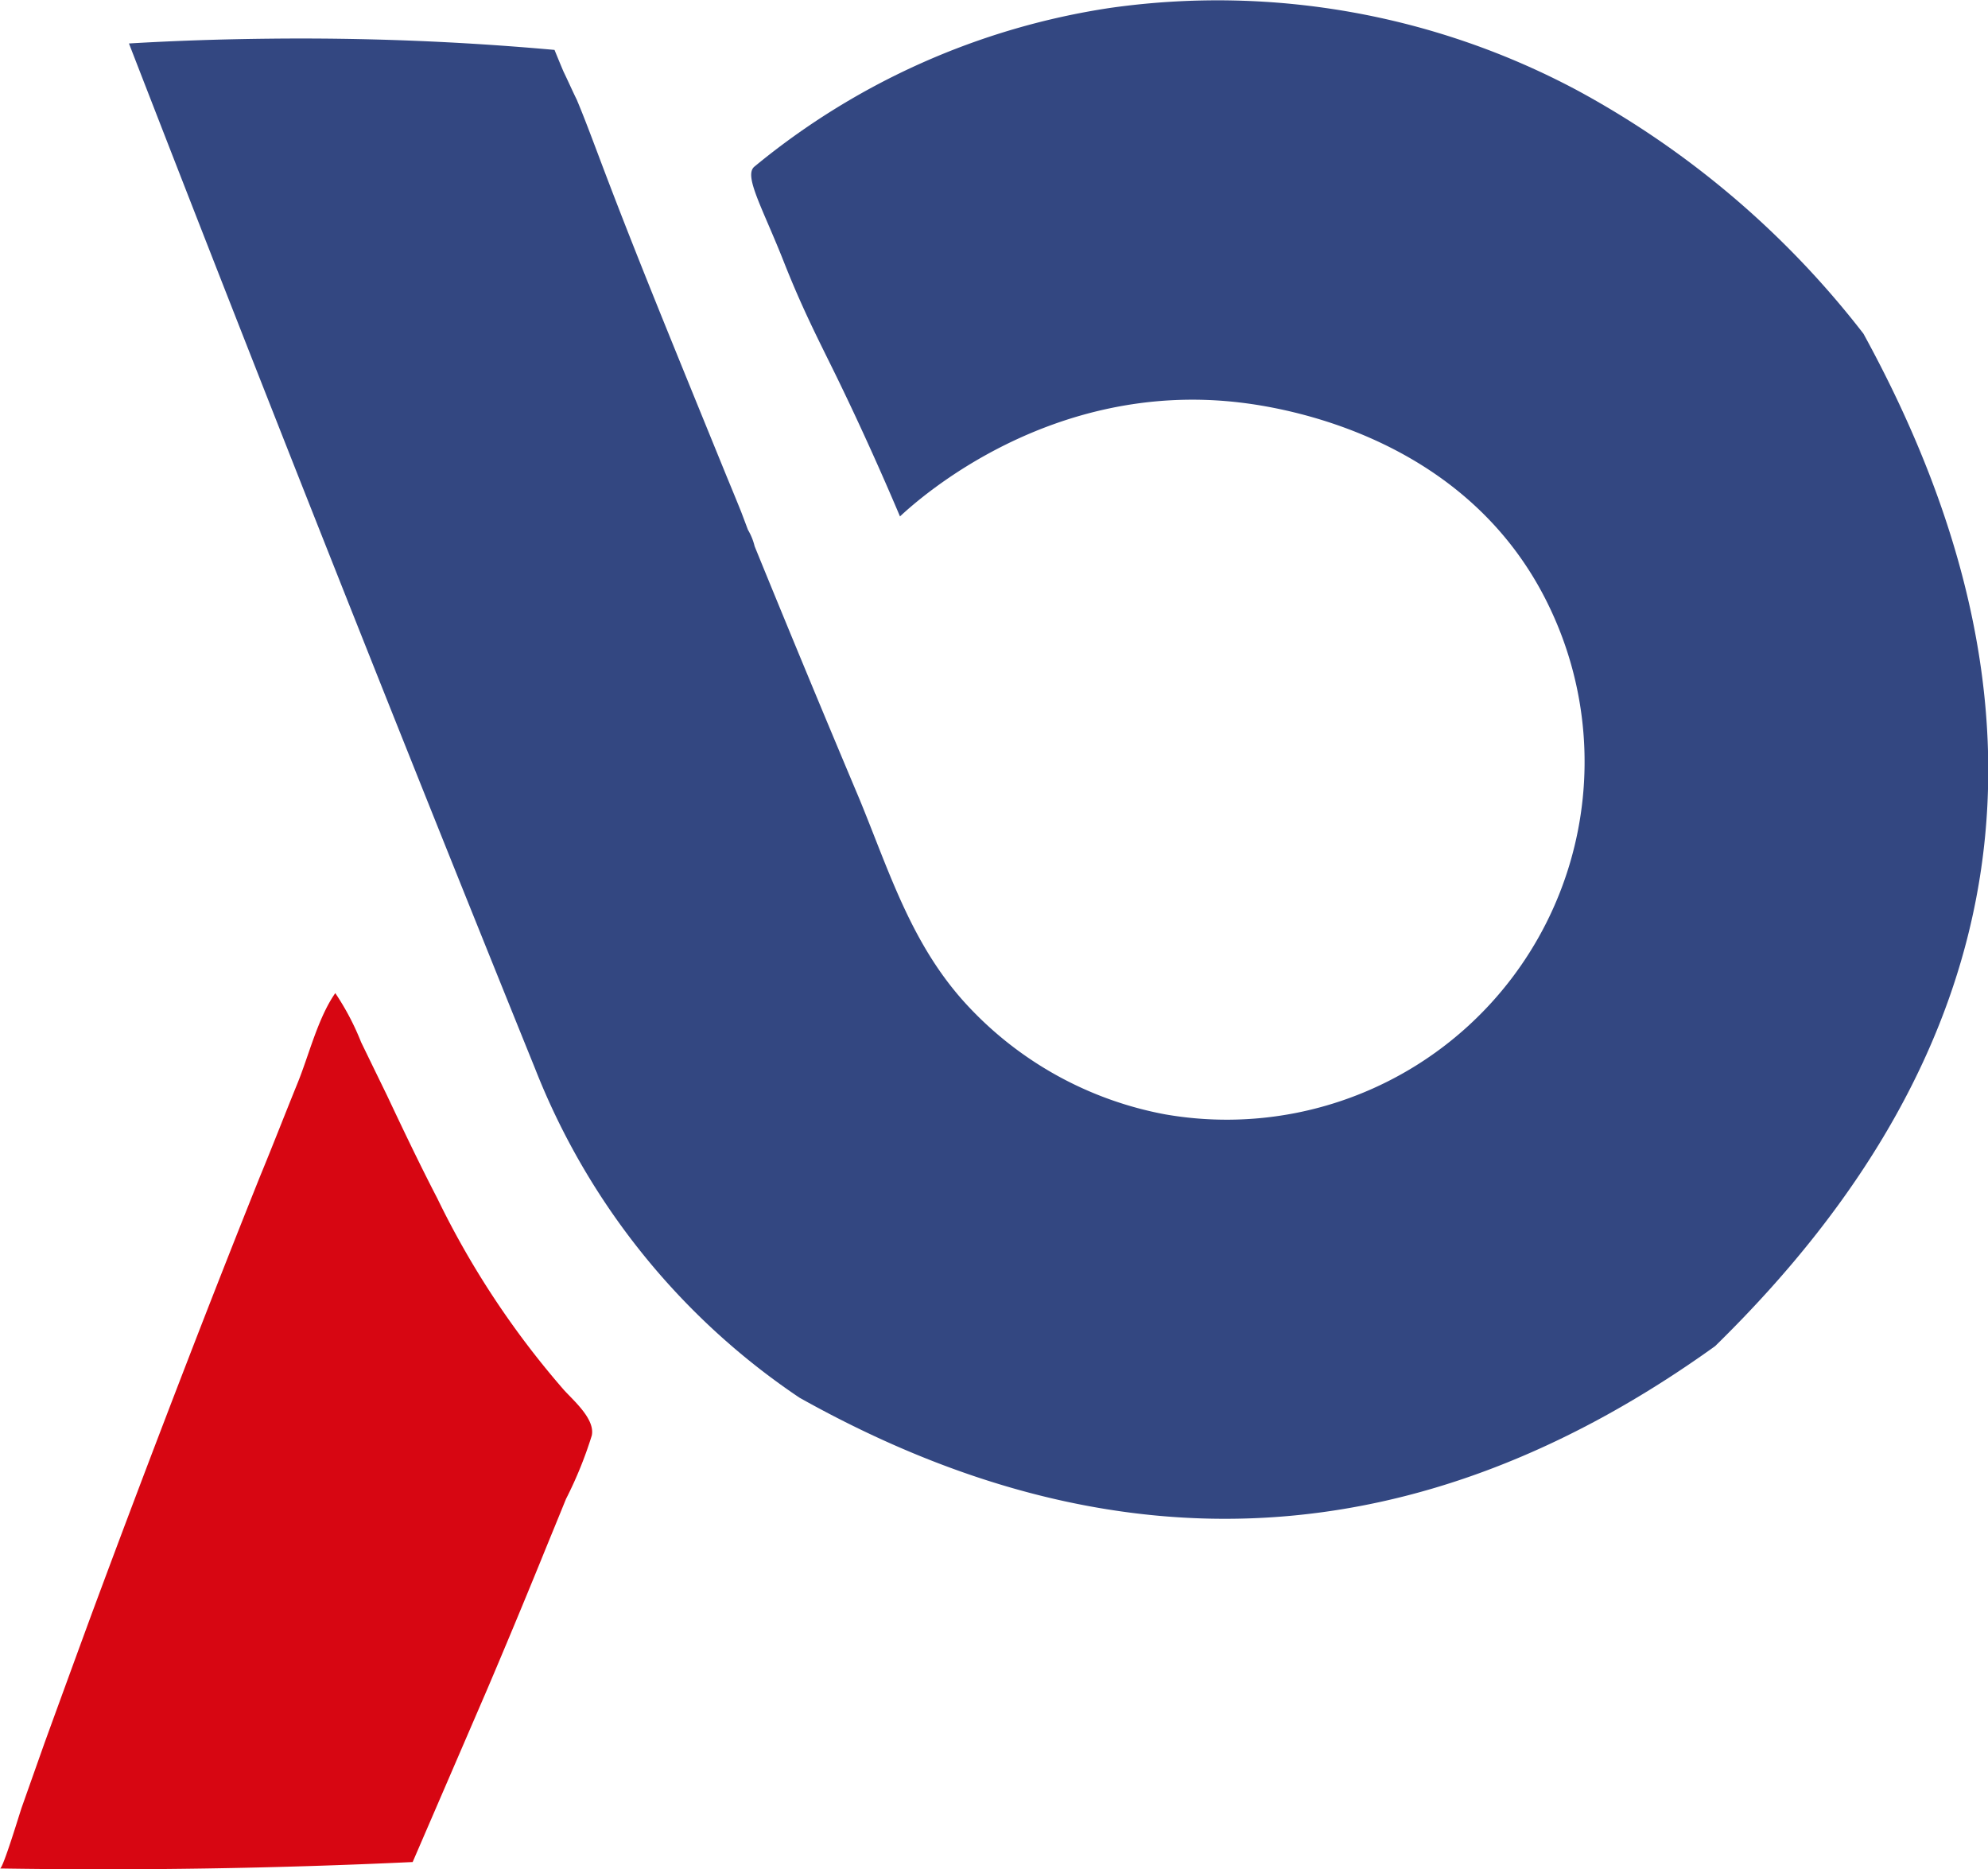 <svg xmlns="http://www.w3.org/2000/svg" viewBox="0 0 154.16 144.94"><defs><style>.cls-1{fill:#334781;}.cls-1,.cls-2{fill-rule:evenodd;}.cls-2{fill:#d70612;}</style></defs><g id="Layer_2" data-name="Layer 2"><g id="Layer_1-2" data-name="Layer 1"><path class="cls-1" d="M86.11.61a59.22,59.22,0,0,1,36.3,6.45A70.37,70.37,0,0,1,144.5,25.87q24,43.79-11.5,78.5-34.23,24.6-71,4a54.89,54.89,0,0,1-20.5-25.5Q25.45,43.21,10,3.37,15.21,3.06,20.79,3A219,219,0,0,1,43,3.87s.67,1.64.73,1.75c.34.7.65,1.41,1,2.12.6,1.43,1.14,2.89,1.69,4.34,2.45,6.53,5.1,13,7.72,19.44l2.21,5.42c.38.92.76,1.84,1.13,2.76L58,41.08a4.66,4.66,0,0,1,.52,1.28q4,9.81,8.12,19.58C69,67.67,70.7,73.33,75.06,78a27.91,27.91,0,0,0,15.29,8.4,27.75,27.75,0,0,0,29.83-39.27c-6.29-13.26-20.56-15.52-24.1-15.93-14.6-1.7-24.77,7.42-26.29,8.84-2-4.72-3.76-8.46-5-11-1.33-2.71-2.57-5.1-4-8.72-1.66-4.21-3.14-6.7-2.29-7.4A56.53,56.53,0,0,1,86.11.61Z"/><path class="cls-2" d="M26,77A19.93,19.93,0,0,1,28,80.8q1,2.06,2,4.11c1.27,2.69,2.55,5.38,3.91,8a67.31,67.31,0,0,0,9.82,14.86c.75.83,2.43,2.26,2.16,3.53a31,31,0,0,1-2,4.92c-.66,1.63-1.34,3.27-2,4.9q-2,4.9-4.08,9.79Q34.9,137.66,32,144.37q-16,.75-32,.5c.24,0,1.53-4.3,1.69-4.75l1.77-5q1.8-4.95,3.61-9.88,3.66-9.87,7.45-19.68,2.76-7.15,5.62-14.29c1-2.42,1.93-4.82,2.91-7.23C23.94,81.88,24.64,78.94,26,77Z"/></g></g></svg>